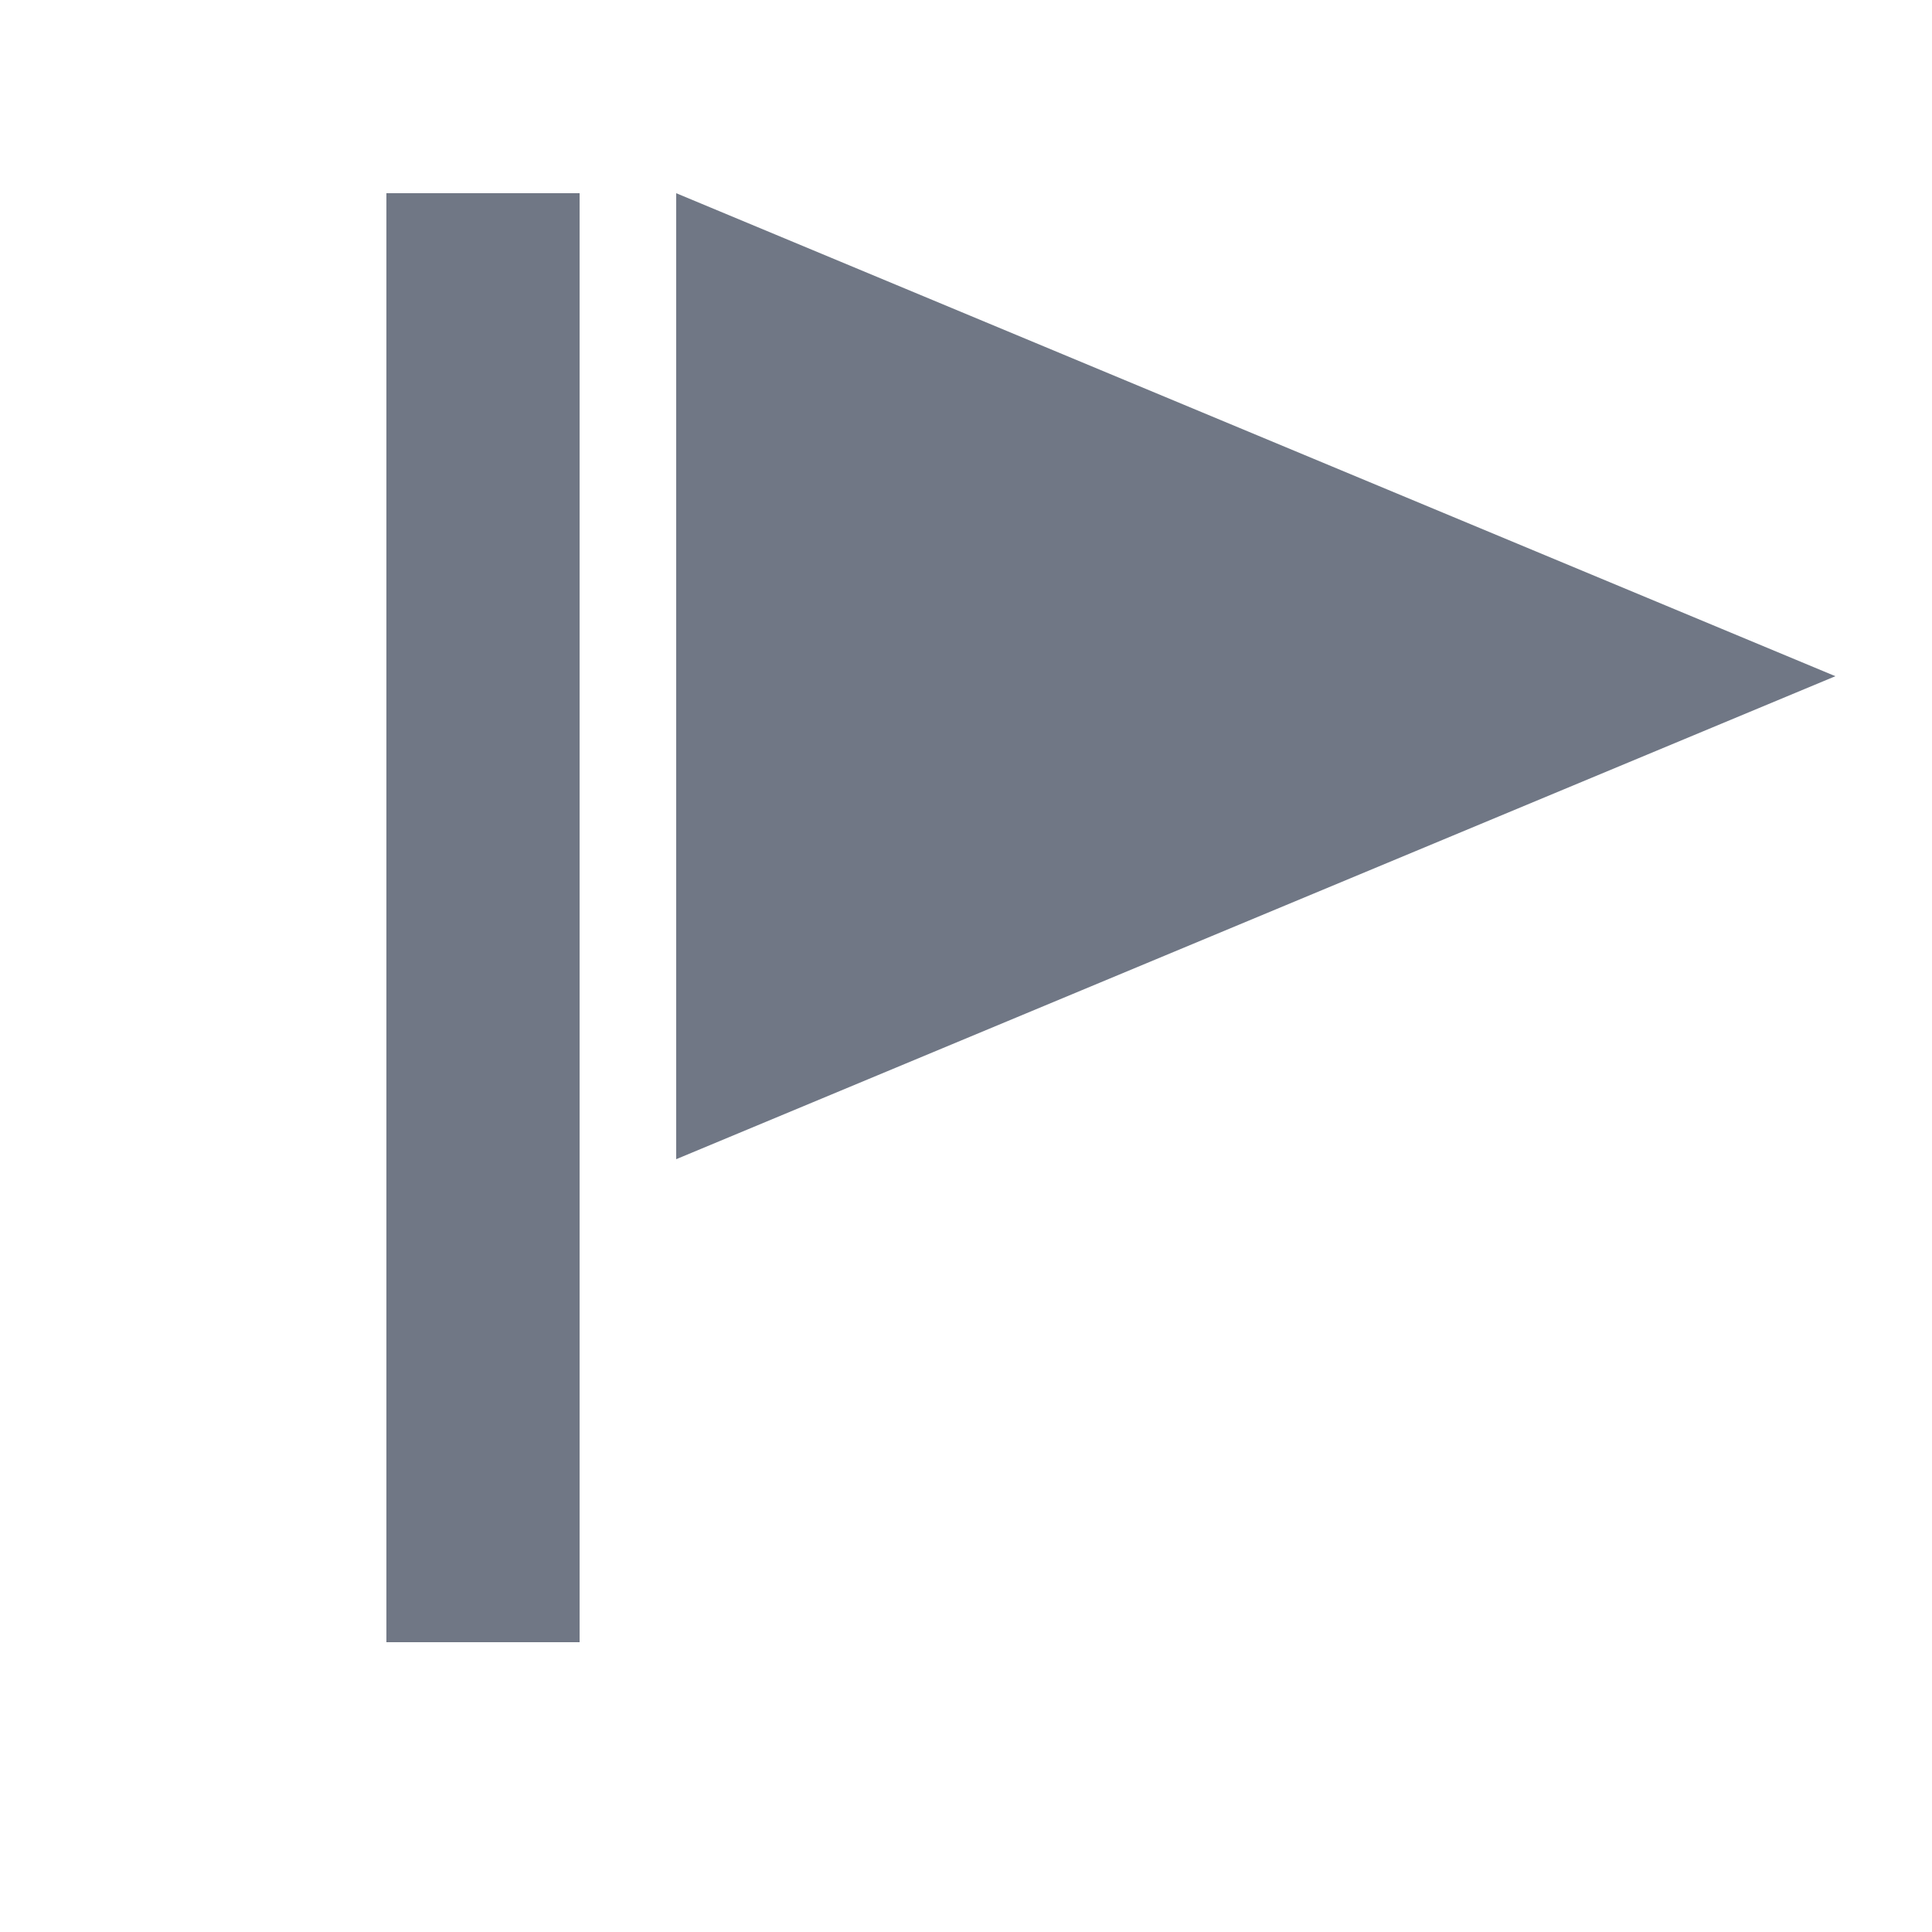 <svg xmlns="http://www.w3.org/2000/svg" width="20" height="20" viewBox="0 0 20 20">
  <g id="Landmark" transform="translate(120 -82)">
    <rect id="Rectangle_6167" data-name="Rectangle 6167" width="2" height="15" transform="translate(-114 99) rotate(180)" fill="#707785"/>
    <path id="Tracé_1422" data-name="Tracé 1422" d="M-113,84V94l12-5Z" fill="#707785"/>
    <rect id="Rectangle_6168" data-name="Rectangle 6168" width="20" height="20" transform="translate(-120 82)" fill="none"/>
  </g>
</svg>
